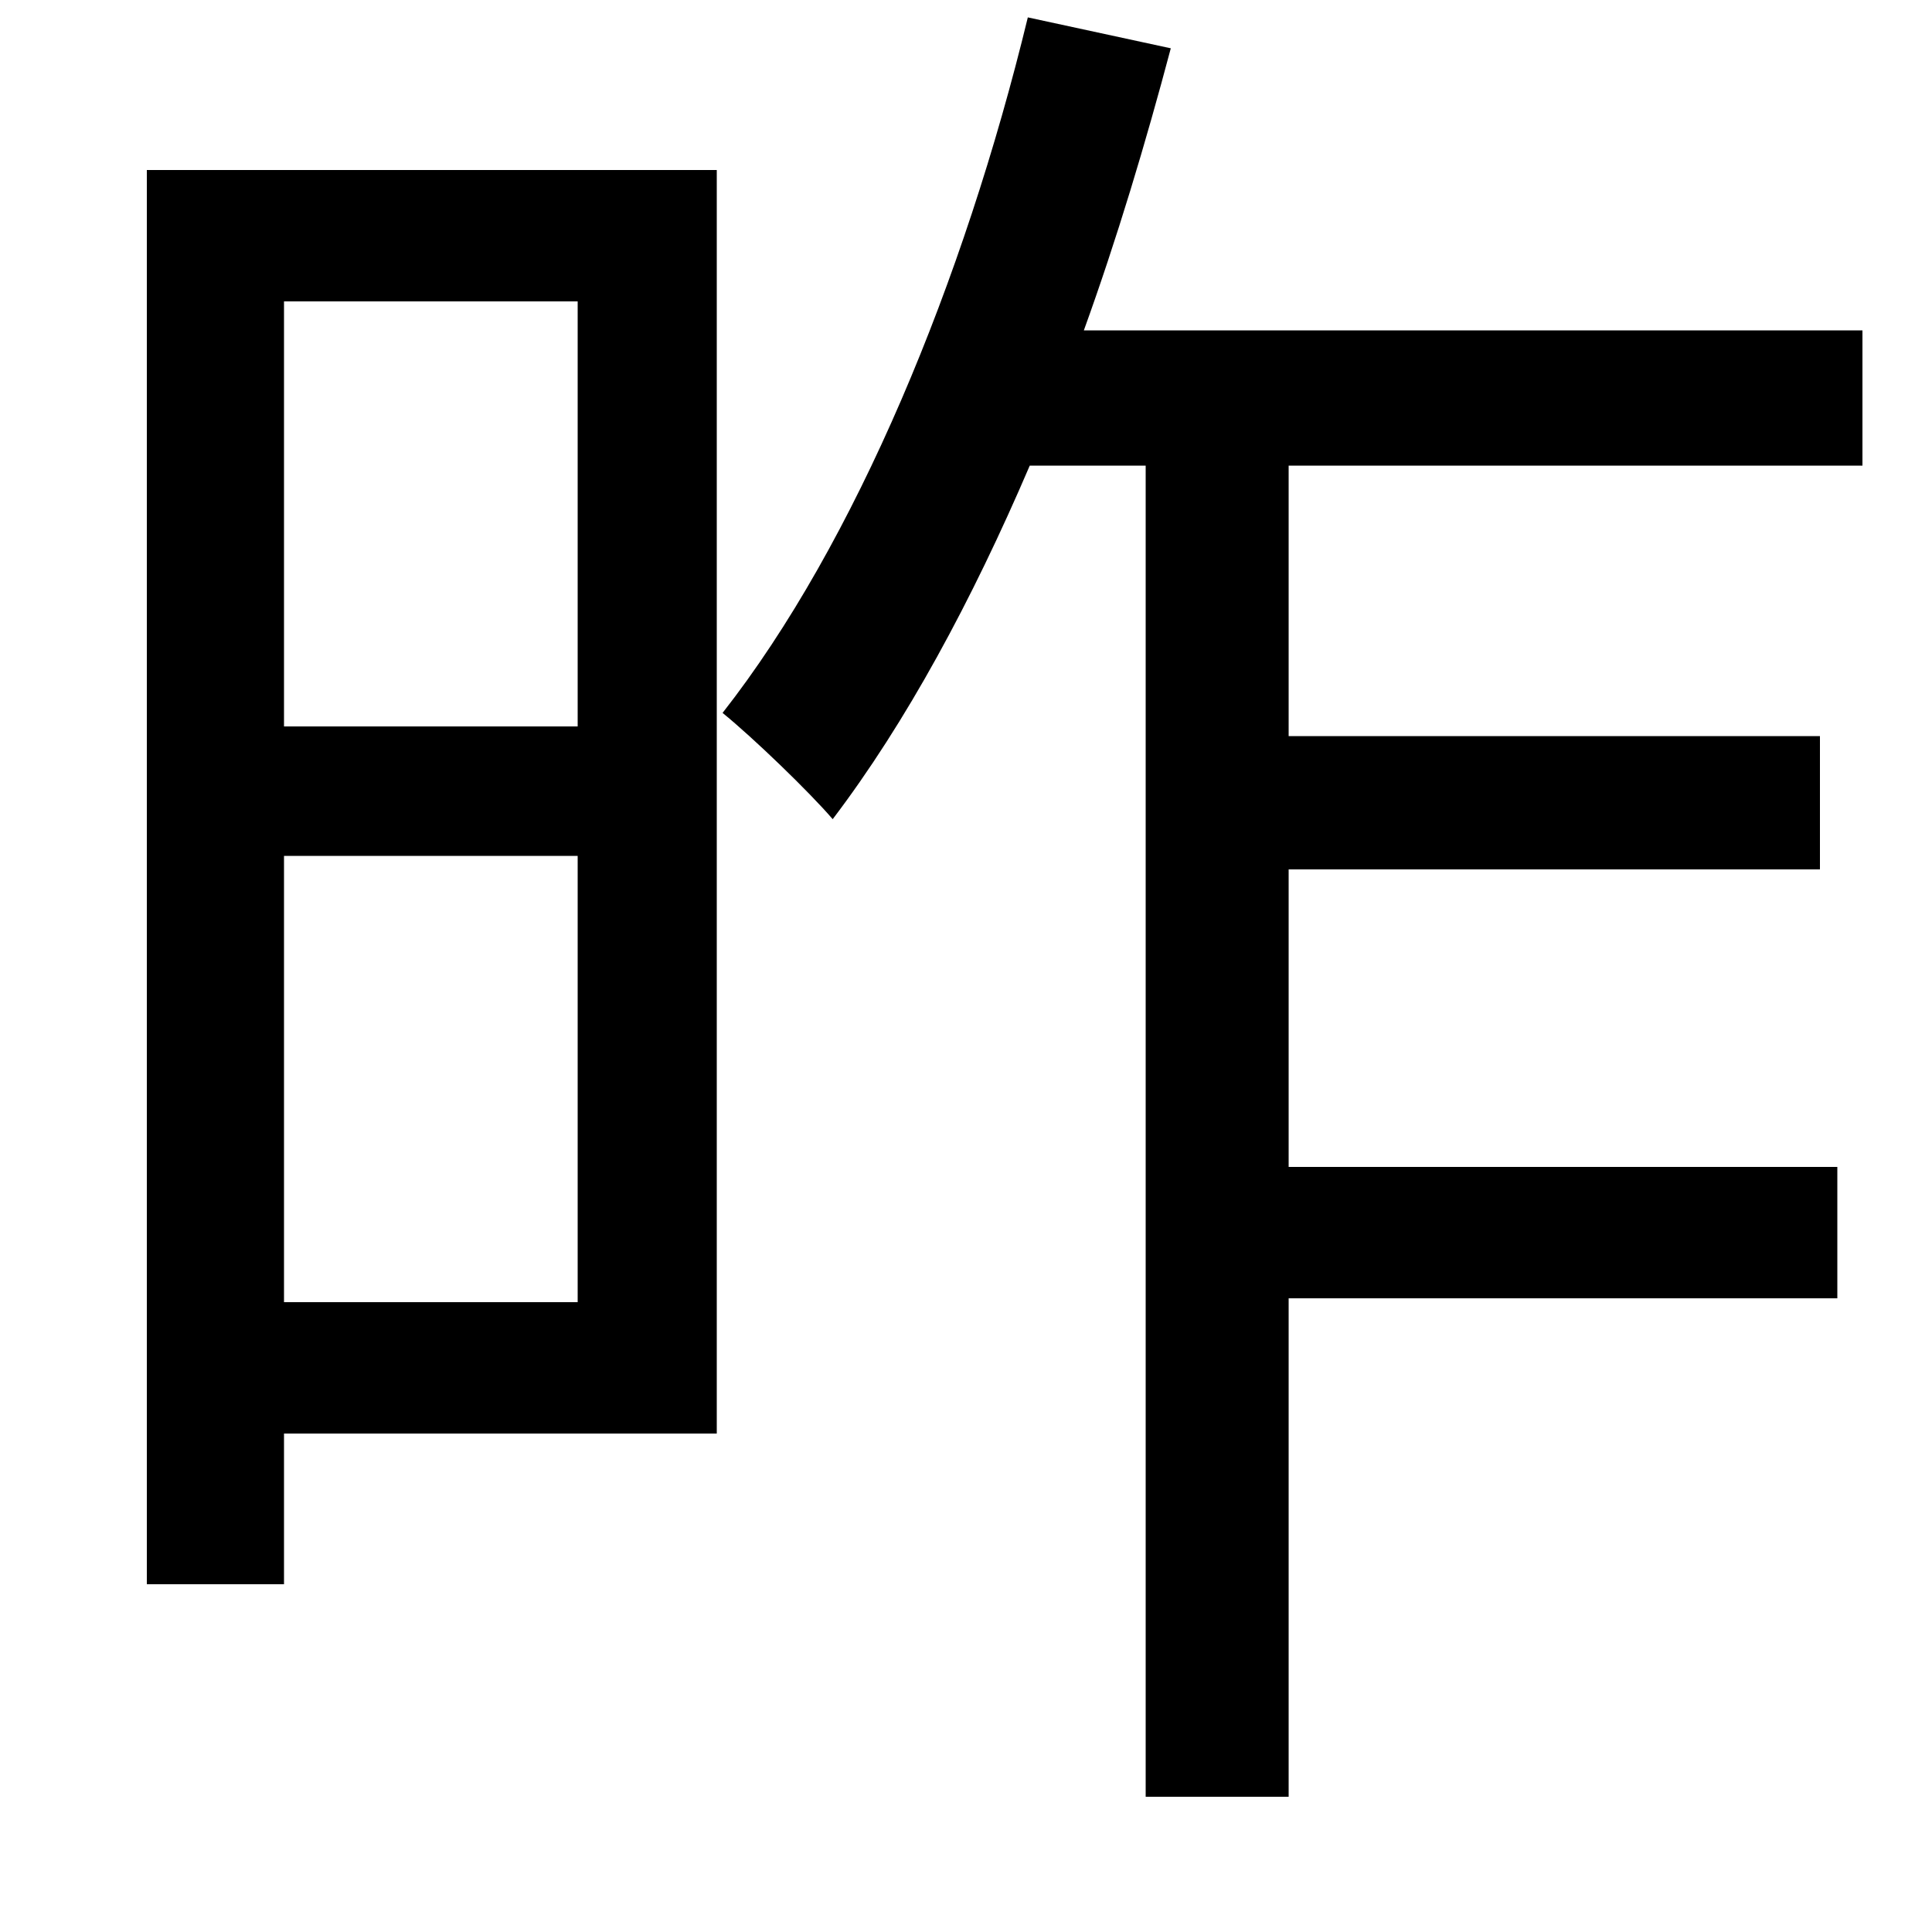 <svg xmlns="http://www.w3.org/2000/svg"
    viewBox="0 0 1000 1000">
  <!--
© 2014-2021 Adobe (http://www.adobe.com/).
Noto is a trademark of Google Inc.
This Font Software is licensed under the SIL Open Font License, Version 1.1. This Font Software is distributed on an "AS IS" BASIS, WITHOUT WARRANTIES OR CONDITIONS OF ANY KIND, either express or implied. See the SIL Open Font License for the specific language, permissions and limitations governing your use of this Font Software.
http://scripts.sil.org/OFL
  -->
<path d="M532 9C499 145 443 281 374 369 390 382 419 410 431 424 469 374 503 311 533 241L593 241 593 930 667 930 667 672 951 672 951 604 667 604 667 450 942 450 942 381 667 381 667 241 964 241 964 171 561 171C578 124 593 74 606 25ZM299 443L299 674 147 674 147 443ZM299 376L147 376 147 156 299 156ZM76 88L76 820 147 820 147 742 371 742 371 88Z"/>
</svg>